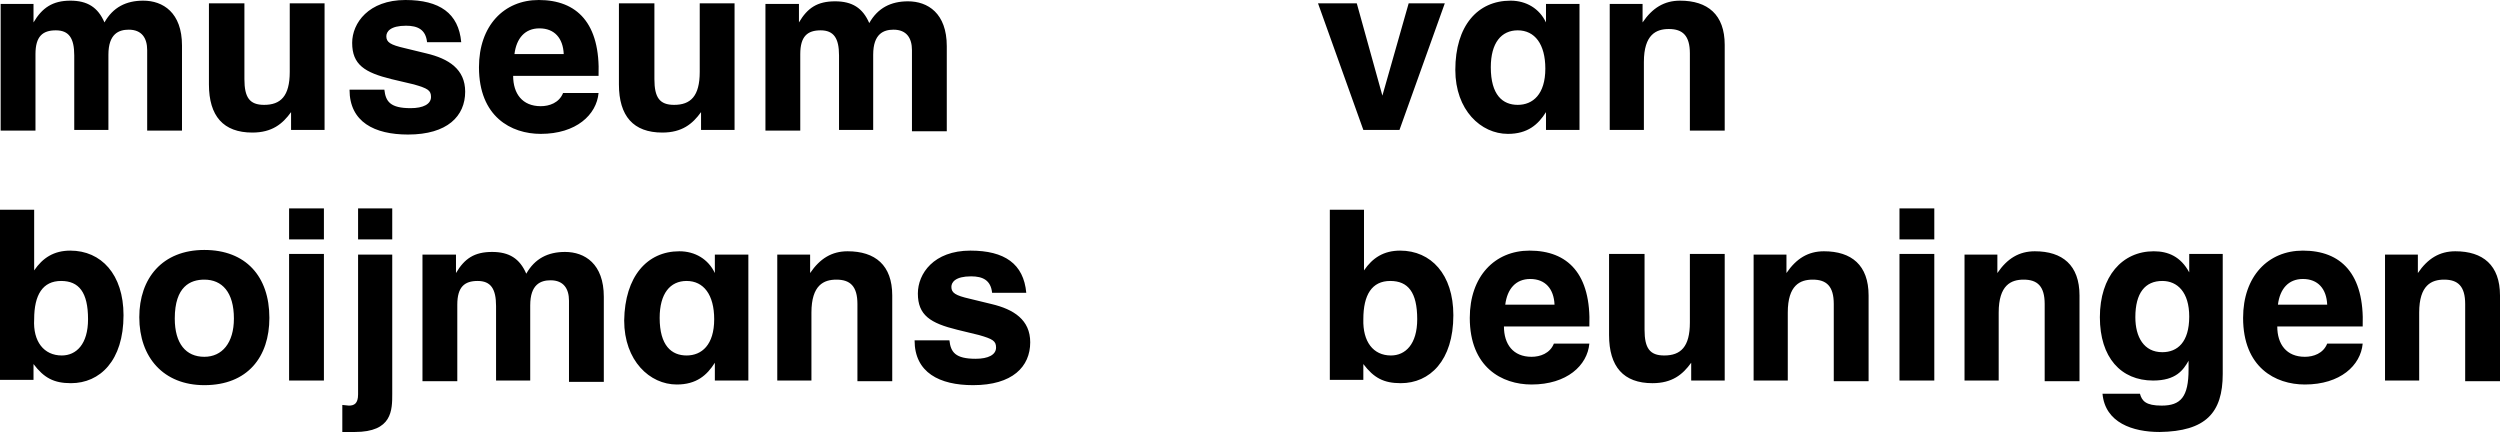 <svg width="272" height="47" viewBox="0 0 272 47" fill="none" xmlns="http://www.w3.org/2000/svg">
<path d="M3.646 0.431V2.44C4.575 0.861 5.719 0.072 7.649 0.072C9.507 0.072 10.651 0.789 11.366 2.44C12.295 0.789 13.725 0.072 15.584 0.072C17.728 0.072 19.801 1.363 19.801 4.951V14.208H16.013V5.453C16.013 4.162 15.441 3.229 14.011 3.229C12.939 3.229 11.795 3.66 11.795 5.956V14.136H8.078V6.027C8.078 4.162 7.506 3.301 6.076 3.301C4.647 3.301 3.86 3.947 3.86 5.884V14.208H0.071V0.431H3.646ZM26.592 0.359V8.611C26.592 10.62 27.164 11.409 28.737 11.409C30.524 11.409 31.525 10.476 31.525 7.821V0.359H35.313V14.136H31.668V12.198C30.738 13.49 29.595 14.423 27.45 14.423C24.305 14.423 22.732 12.629 22.732 9.185V0.359H26.592ZM44.106 0C47.823 0 49.897 1.435 50.182 4.592H46.465C46.322 3.229 45.464 2.798 44.178 2.798C42.462 2.798 42.033 3.444 42.033 3.947C42.033 4.592 42.462 4.879 44.035 5.238L46.394 5.812C48.824 6.386 50.611 7.534 50.611 9.974C50.611 12.629 48.681 14.638 44.392 14.638C40.746 14.638 38.03 13.275 38.03 9.759H41.819C41.962 11.05 42.462 11.768 44.678 11.768C46.036 11.768 46.894 11.337 46.894 10.548C46.894 9.831 46.537 9.615 45.035 9.185L42.605 8.611C39.674 7.893 38.316 7.032 38.316 4.664C38.316 2.511 40.103 0 44.106 0V0ZM58.618 0C62.764 0 65.337 2.511 65.123 8.252H55.83C55.83 10.189 56.831 11.553 58.832 11.553C59.761 11.553 60.834 11.194 61.263 10.118H65.123C64.908 12.486 62.692 14.566 58.832 14.566C55.615 14.566 52.112 12.701 52.112 7.319C52.112 2.798 54.829 0 58.618 0ZM61.334 5.884C61.263 4.162 60.333 3.086 58.689 3.086C57.116 3.086 56.187 4.162 55.973 5.884H61.334ZM71.199 0.359V8.611C71.199 10.62 71.771 11.409 73.344 11.409C75.131 11.409 76.131 10.476 76.131 7.821V0.359H79.92V14.136H76.274V12.198C75.345 13.49 74.201 14.423 72.057 14.423C68.911 14.423 67.339 12.629 67.339 9.185V0.359H71.199ZM86.926 0.431V2.44C87.855 0.861 88.927 0.144 90.857 0.144C92.716 0.144 93.86 0.861 94.575 2.511C95.504 0.861 96.933 0.144 98.792 0.144C100.937 0.144 103.01 1.435 103.01 5.023V14.279H99.221V5.453C99.221 4.162 98.649 3.229 97.219 3.229C96.147 3.229 95.003 3.66 95.003 5.956V14.136H91.286V6.027C91.286 4.162 90.714 3.301 89.285 3.301C87.855 3.301 87.069 3.947 87.069 5.884V14.208H83.28V0.431H86.926ZM147.616 0.359L150.404 10.405L153.264 0.359H157.195L152.263 14.136H148.331L143.399 0.359H147.616ZM164.344 0.072C166.059 0.072 167.489 0.933 168.204 2.44V0.431H171.85V14.136H168.204V12.198C167.346 13.562 166.202 14.566 164.058 14.566C161.127 14.566 158.339 11.983 158.339 7.606C158.339 2.798 160.77 0.072 164.344 0.072ZM165.13 11.409C166.774 11.409 168.132 10.261 168.132 7.463C168.132 4.808 166.989 3.301 165.13 3.301C163.343 3.301 162.199 4.664 162.199 7.319C162.199 10.333 163.486 11.409 165.13 11.409ZM178.712 0.431V2.44C179.784 0.861 181.071 0.072 182.787 0.072C185.789 0.072 187.648 1.579 187.648 4.879V14.208H183.859V5.812C183.859 3.875 183.073 3.157 181.572 3.157C180.213 3.157 178.855 3.731 178.855 6.745V14.136H175.138V0.431H178.712ZM3.717 22.818V29.42C4.647 28.056 5.862 27.267 7.649 27.267C11.009 27.267 13.439 29.85 13.439 34.299C13.439 39.25 10.866 41.69 7.72 41.69C5.862 41.69 4.789 41.116 3.646 39.609V41.331H0V22.818H3.717ZM6.72 38.676C8.292 38.676 9.579 37.456 9.579 34.73C9.579 31.788 8.578 30.568 6.648 30.568C4.647 30.568 3.717 32.075 3.717 34.73C3.574 37.169 4.789 38.676 6.72 38.676ZM22.232 27.195C26.735 27.195 29.309 30.066 29.309 34.586C29.309 38.82 26.95 41.905 22.232 41.905C17.8 41.905 15.155 38.892 15.155 34.514C15.155 30.281 17.657 27.195 22.232 27.195ZM22.232 38.82C24.162 38.82 25.449 37.313 25.449 34.658C25.449 31.788 24.162 30.424 22.232 30.424C20.731 30.424 19.015 31.142 19.015 34.658C19.015 37.385 20.23 38.82 22.232 38.82ZM35.242 22.675V26.047H31.453V22.675H35.242ZM35.242 27.626V41.403H31.453V27.626H35.242ZM42.676 27.698V42.838C42.676 44.632 42.676 47 38.602 47H37.244V44.058C37.458 44.058 37.744 44.13 37.959 44.13C38.53 44.13 38.959 43.914 38.959 42.91V27.698H42.676ZM42.676 22.675V26.047H38.959V22.675H42.676ZM49.611 27.698V29.707C50.54 28.128 51.612 27.411 53.542 27.411C55.401 27.411 56.544 28.128 57.259 29.779C58.189 28.128 59.618 27.411 61.477 27.411C63.622 27.411 65.695 28.702 65.695 32.29V41.547H61.906V32.721C61.906 31.429 61.334 30.496 59.904 30.496C58.832 30.496 57.688 30.927 57.688 33.223V41.403H53.971V33.295C53.971 31.429 53.399 30.568 51.969 30.568C50.54 30.568 49.754 31.214 49.754 33.151V41.475H45.965V27.698H49.611ZM73.915 27.339C75.631 27.339 77.061 28.2 77.776 29.707V27.698H81.421V41.403H77.776V39.466C76.918 40.829 75.774 41.834 73.629 41.834C70.699 41.834 67.911 39.25 67.911 34.873C67.982 30.066 70.413 27.339 73.915 27.339ZM74.702 38.676C76.346 38.676 77.704 37.528 77.704 34.73C77.704 32.075 76.56 30.568 74.702 30.568C72.915 30.568 71.771 31.931 71.771 34.586C71.771 37.6 73.058 38.676 74.702 38.676ZM88.141 27.698V29.707C89.213 28.128 90.5 27.339 92.216 27.339C95.218 27.339 97.076 28.846 97.076 32.147V41.475H93.288V33.079C93.288 31.142 92.501 30.424 91 30.424C89.642 30.424 88.284 30.998 88.284 34.012V41.403H84.567V27.698H88.141ZM105.583 27.267C109.3 27.267 111.373 28.702 111.659 31.86H107.942C107.799 30.496 106.941 30.066 105.655 30.066C103.939 30.066 103.51 30.712 103.51 31.214C103.51 31.86 103.939 32.147 105.512 32.505L107.871 33.079C110.301 33.653 112.088 34.801 112.088 37.241C112.088 39.896 110.158 41.905 105.869 41.905C102.223 41.905 99.507 40.542 99.507 37.026H103.296C103.439 38.318 103.939 39.035 106.155 39.035C107.513 39.035 108.371 38.605 108.371 37.815C108.371 37.098 108.014 36.882 106.512 36.452L104.153 35.878C101.223 35.16 99.864 34.299 99.864 31.931C99.864 29.779 101.58 27.267 105.583 27.267ZM148.403 22.818V29.42C149.332 28.056 150.547 27.267 152.334 27.267C155.694 27.267 158.125 29.85 158.125 34.299C158.125 39.25 155.551 41.69 152.406 41.69C150.547 41.69 149.475 41.116 148.331 39.609V41.331H144.685V22.818H148.403ZM151.334 38.676C152.906 38.676 154.193 37.456 154.193 34.73C154.193 31.788 153.192 30.568 151.262 30.568C149.26 30.568 148.331 32.075 148.331 34.73C148.26 37.169 149.403 38.676 151.334 38.676ZM166.417 27.267C170.563 27.267 173.136 29.779 172.922 35.519H163.629C163.629 37.456 164.63 38.82 166.631 38.82C167.561 38.82 168.633 38.461 169.062 37.385H172.922C172.707 39.753 170.491 41.834 166.631 41.834C163.414 41.834 159.912 39.968 159.912 34.586C159.912 30.066 162.628 27.267 166.417 27.267ZM169.133 33.151C169.062 31.429 168.132 30.353 166.488 30.353C164.916 30.353 163.986 31.429 163.772 33.151H169.133ZM178.927 27.626V35.878C178.927 37.887 179.499 38.676 181.071 38.676C182.858 38.676 183.859 37.743 183.859 35.089V27.626H187.648V41.403H184.002V39.466C183.073 40.757 181.929 41.69 179.784 41.69C176.639 41.69 175.066 39.896 175.066 36.452V27.626H178.927ZM194.367 27.698V29.707C195.44 28.128 196.726 27.339 198.442 27.339C201.444 27.339 203.303 28.846 203.303 32.147V41.475H199.514V33.079C199.514 31.142 198.728 30.424 197.227 30.424C195.869 30.424 194.51 30.998 194.51 34.012V41.403H190.793V27.698H194.367ZM210.452 22.675V26.047H206.663V22.675H210.452ZM210.452 27.626V41.403H206.663V27.626H210.452ZM217.314 27.698V29.707C218.386 28.128 219.673 27.339 221.389 27.339C224.391 27.339 226.25 28.846 226.25 32.147V41.475H222.461V33.079C222.461 31.142 221.675 30.424 220.173 30.424C218.815 30.424 217.457 30.998 217.457 34.012V41.403H213.74V27.698H217.314ZM234.327 27.339C235.9 27.339 237.258 27.913 238.188 29.635V27.626H241.833V40.685C241.833 44.919 239.975 46.928 234.971 47C232.04 47 229.038 45.995 228.752 42.838H232.826C233.041 43.627 233.47 44.13 235.185 44.13C237.258 44.13 238.116 43.197 238.116 40.183V39.25C237.544 40.255 236.758 41.403 234.256 41.403C230.753 41.403 228.466 38.892 228.466 34.514C228.466 30.066 230.896 27.339 234.327 27.339ZM235.257 38.318C236.901 38.318 238.188 37.241 238.188 34.443C238.188 31.788 236.901 30.568 235.257 30.568C233.398 30.568 232.326 31.86 232.326 34.514C232.326 36.667 233.255 38.318 235.257 38.318ZM250.555 27.267C254.701 27.267 257.274 29.779 257.06 35.519H247.767C247.767 37.456 248.767 38.82 250.769 38.82C251.698 38.82 252.771 38.461 253.199 37.385H257.06C256.845 39.753 254.629 41.834 250.769 41.834C247.552 41.834 244.049 39.968 244.049 34.586C244.049 30.066 246.766 27.267 250.555 27.267ZM253.199 33.151C253.128 31.429 252.199 30.353 250.555 30.353C248.982 30.353 248.053 31.429 247.838 33.151H253.199ZM263.064 27.698V29.707C264.137 28.128 265.423 27.339 267.139 27.339C270.141 27.339 272 28.846 272 32.147V41.475H268.211V33.079C268.211 31.142 267.425 30.424 265.924 30.424C264.566 30.424 263.207 30.998 263.207 34.012V41.403H259.49V27.698H263.064Z" fill="black"/>
</svg>
